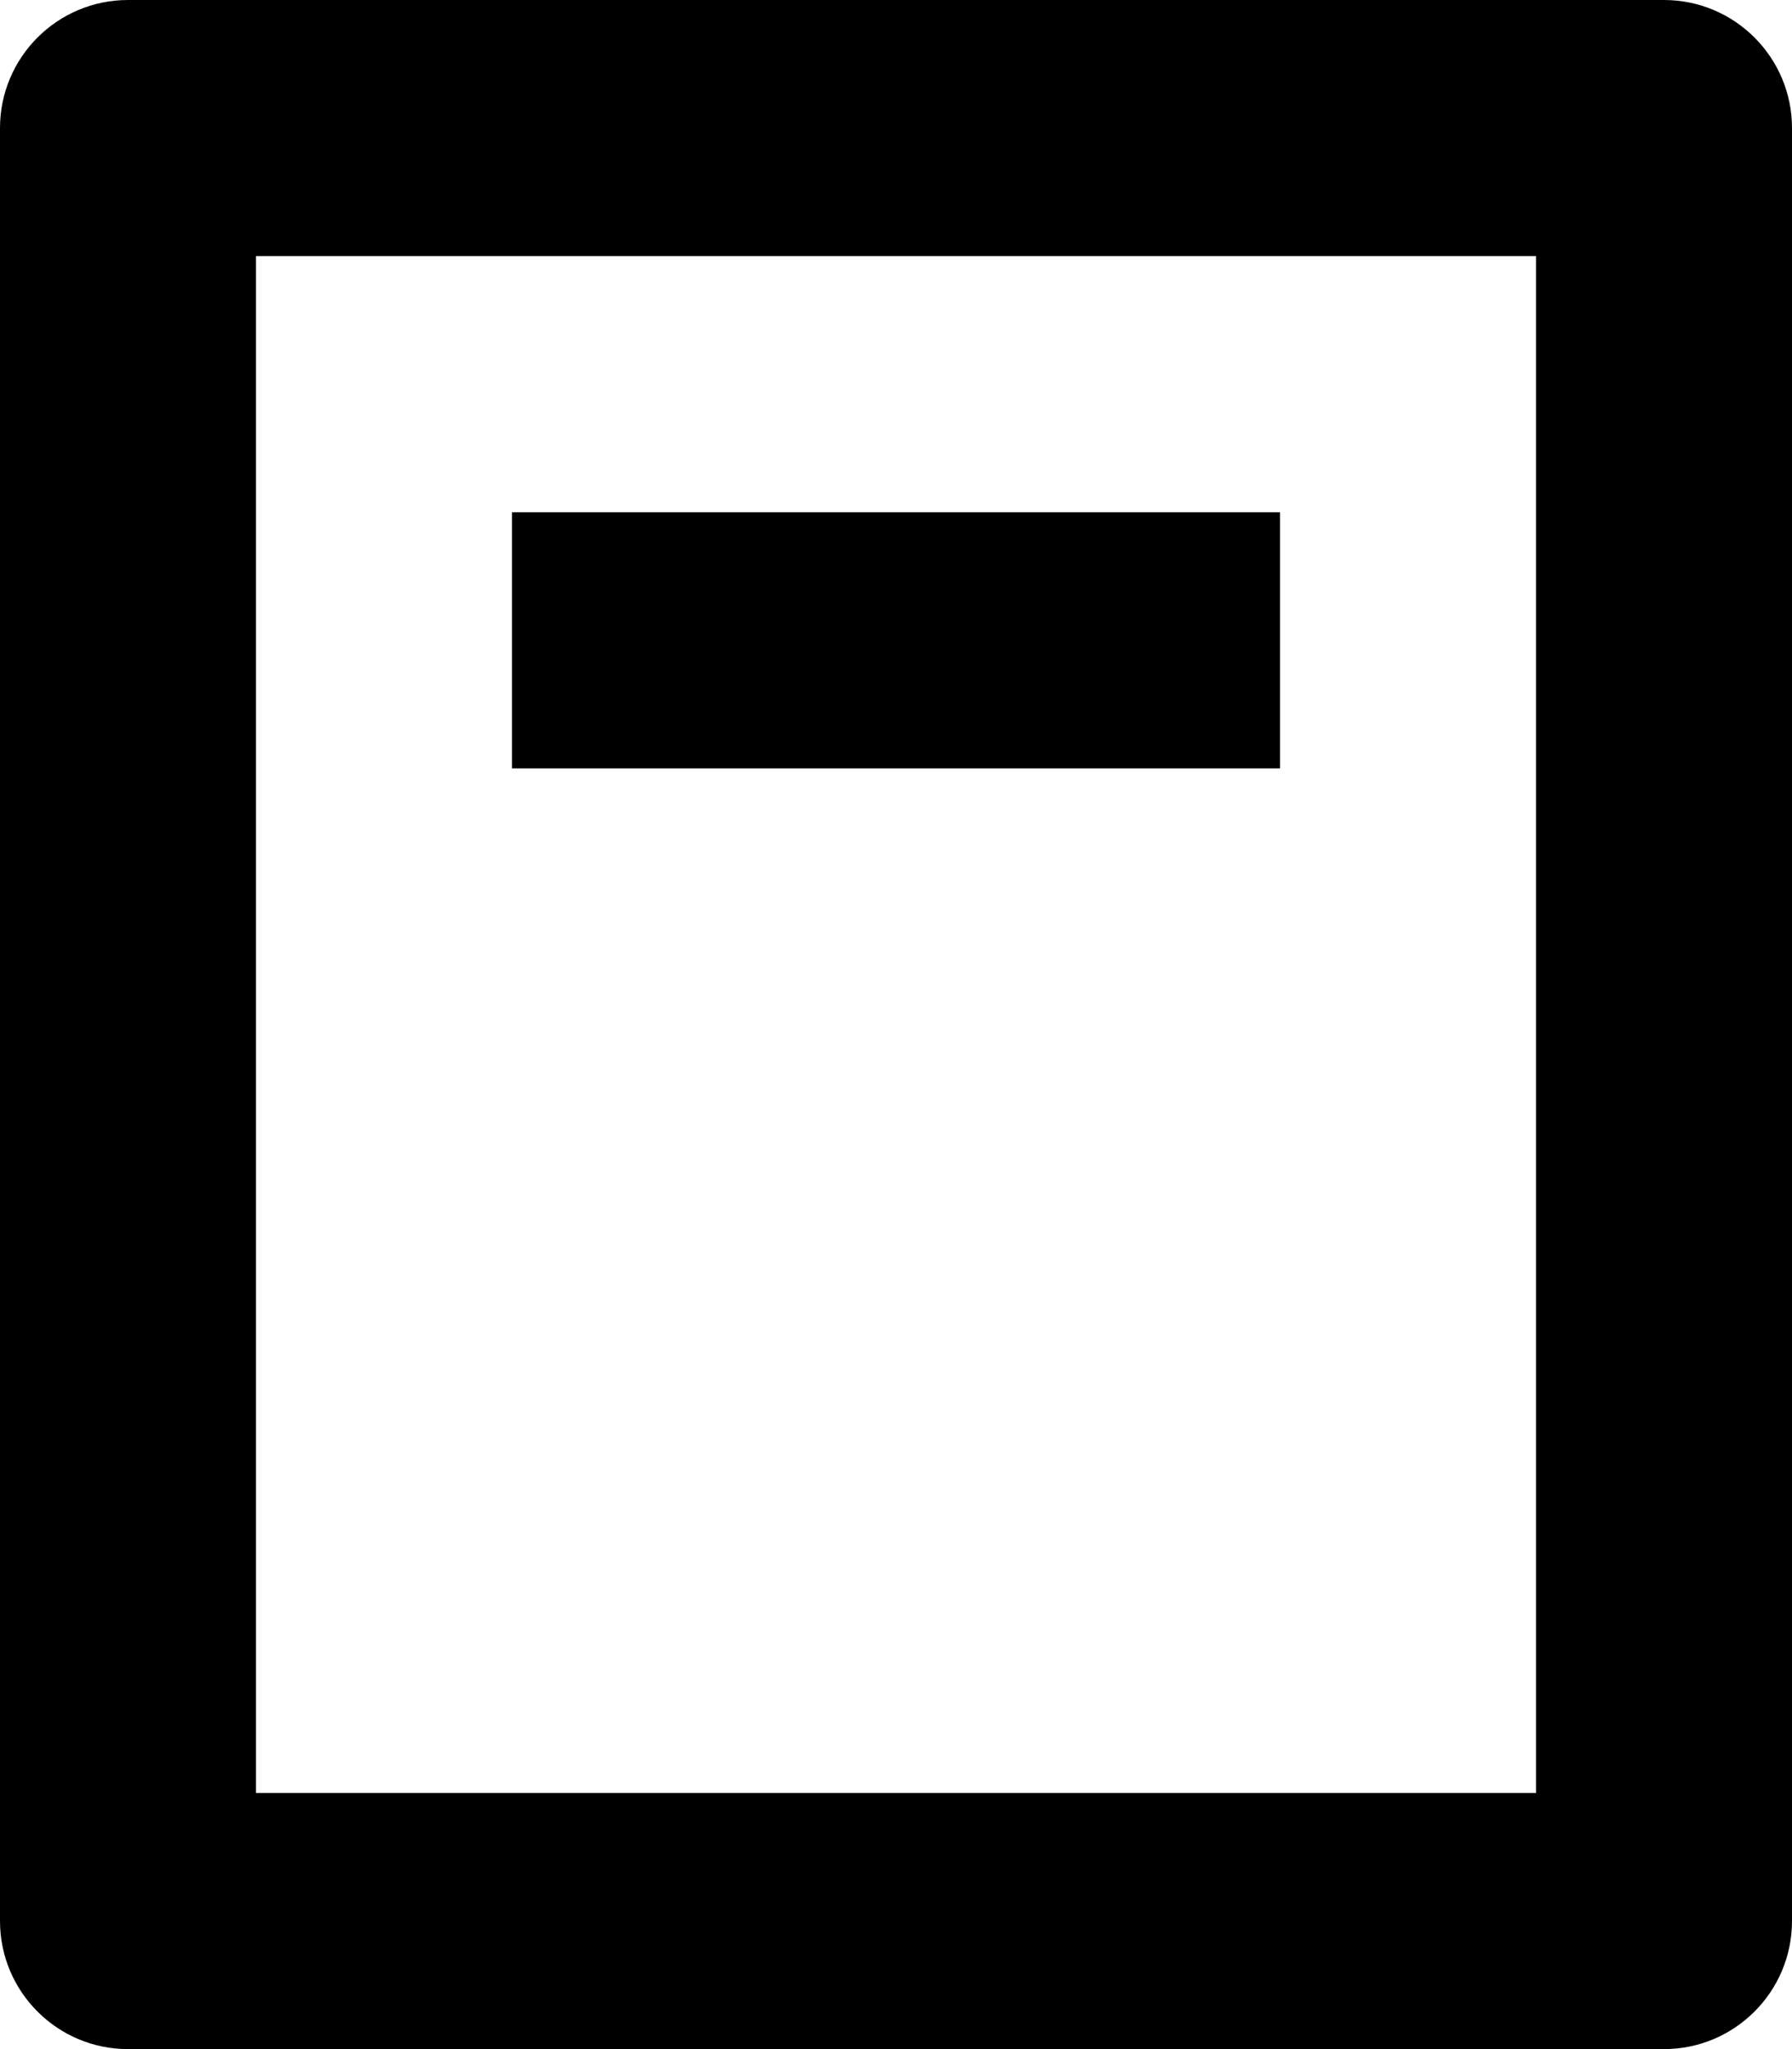 <svg width="14" height="16" viewBox="0 0 14 16" fill="none" xmlns="http://www.w3.org/2000/svg">
<path fill-rule="evenodd" clip-rule="evenodd" d="M2 2V14H12V2H2ZM1 0C0.448 0 0 0.448 0 1V15C0 15.552 0.448 16 1 16H13C13.552 16 14 15.552 14 15V1C14 0.448 13.552 0 13 0H1Z" fill="black"/>
<rect x="4" y="4" width="6" height="2" fill="black"/>
</svg>
